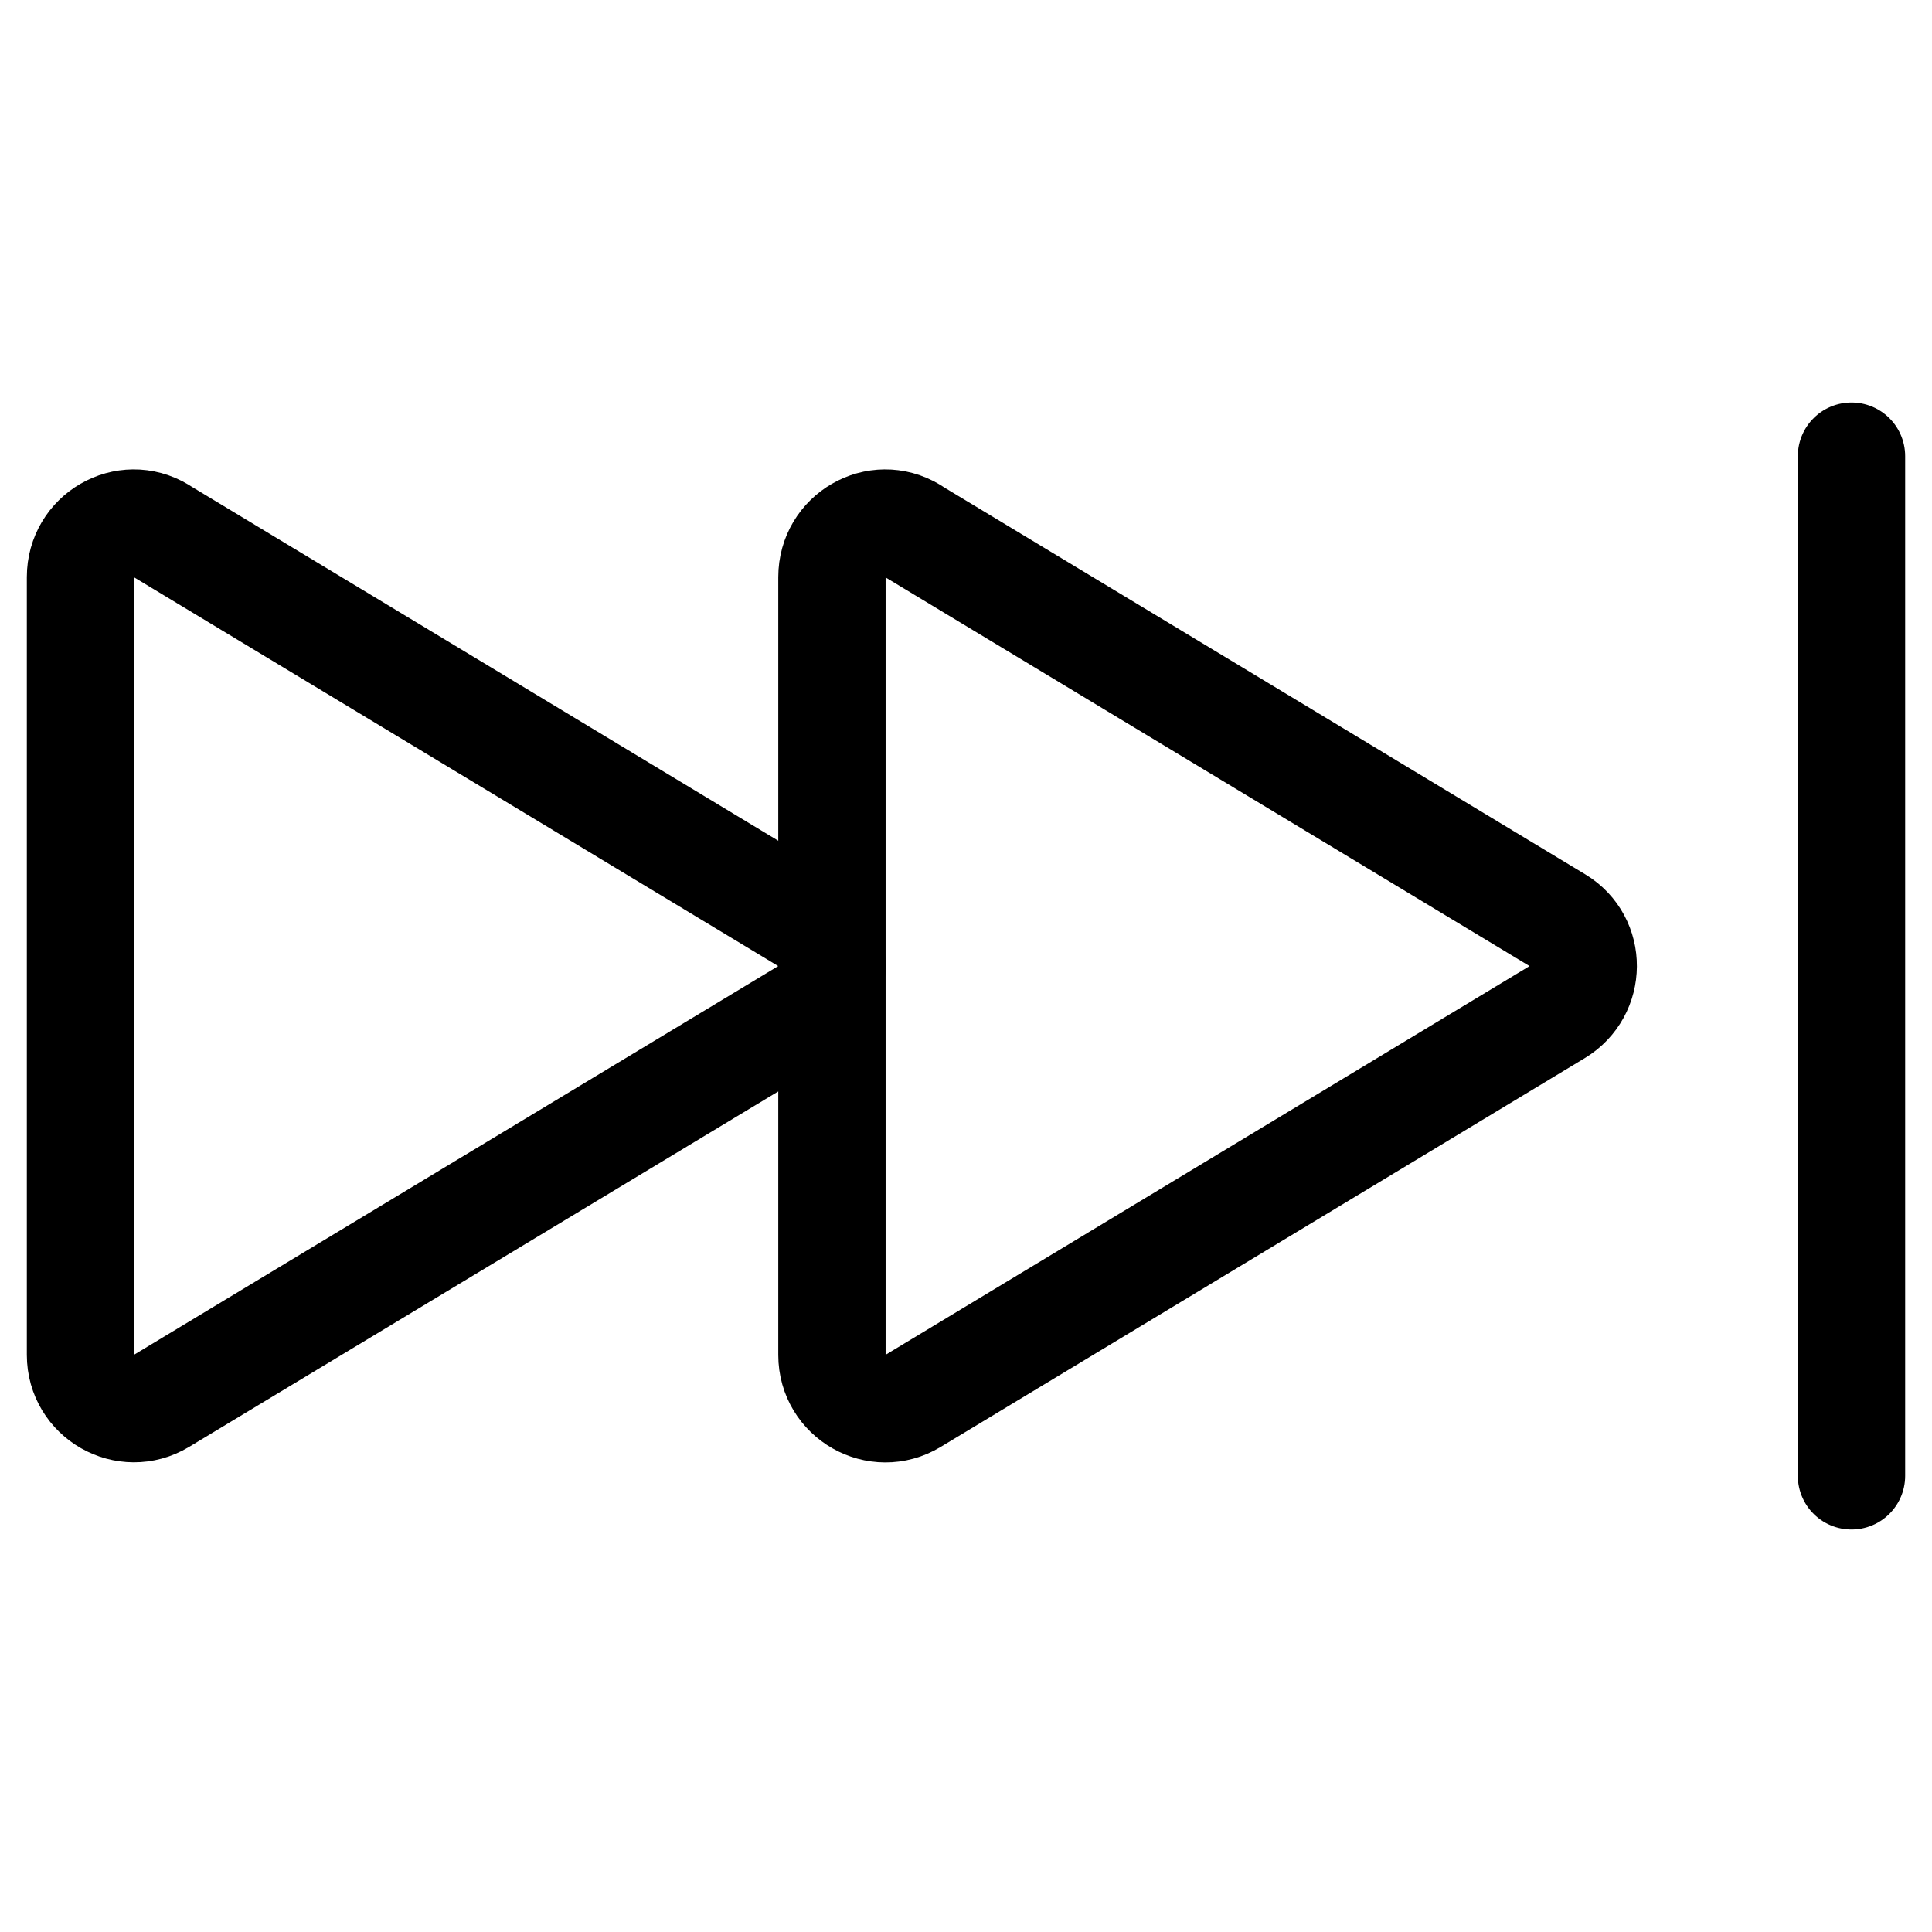 <svg xmlns="http://www.w3.org/2000/svg" height="18" width="18" viewBox="0 0 18 18"><title>media skip to end</title><g fill="none" stroke="currentColor" class="nc-icon-wrapper"><path d="M1.5,4.946c1.446,.872,4.6,2.776,6.011,3.628,.322,.194,.318,.661-.004,.856L1.504,13.052c-.332,.2-.754-.04-.754-.429V5.377c0-.389,.418-.632,.75-.432Z" stroke-linecap="round" stroke-linejoin="round"></path><path d="M8.5,4.946c1.446,.872,4.6,2.776,6.011,3.628,.322,.194,.318,.661-.004,.856l-6.002,3.623c-.332,.2-.754-.04-.754-.429V5.377c0-.389,.418-.632,.75-.432Z" stroke-linecap="round" stroke-linejoin="round"></path><line x1="17.25" y1="13.75" x2="17.25" y2="4.25" stroke-linecap="round" stroke-linejoin="round" stroke="currentColor"></line></g></svg>